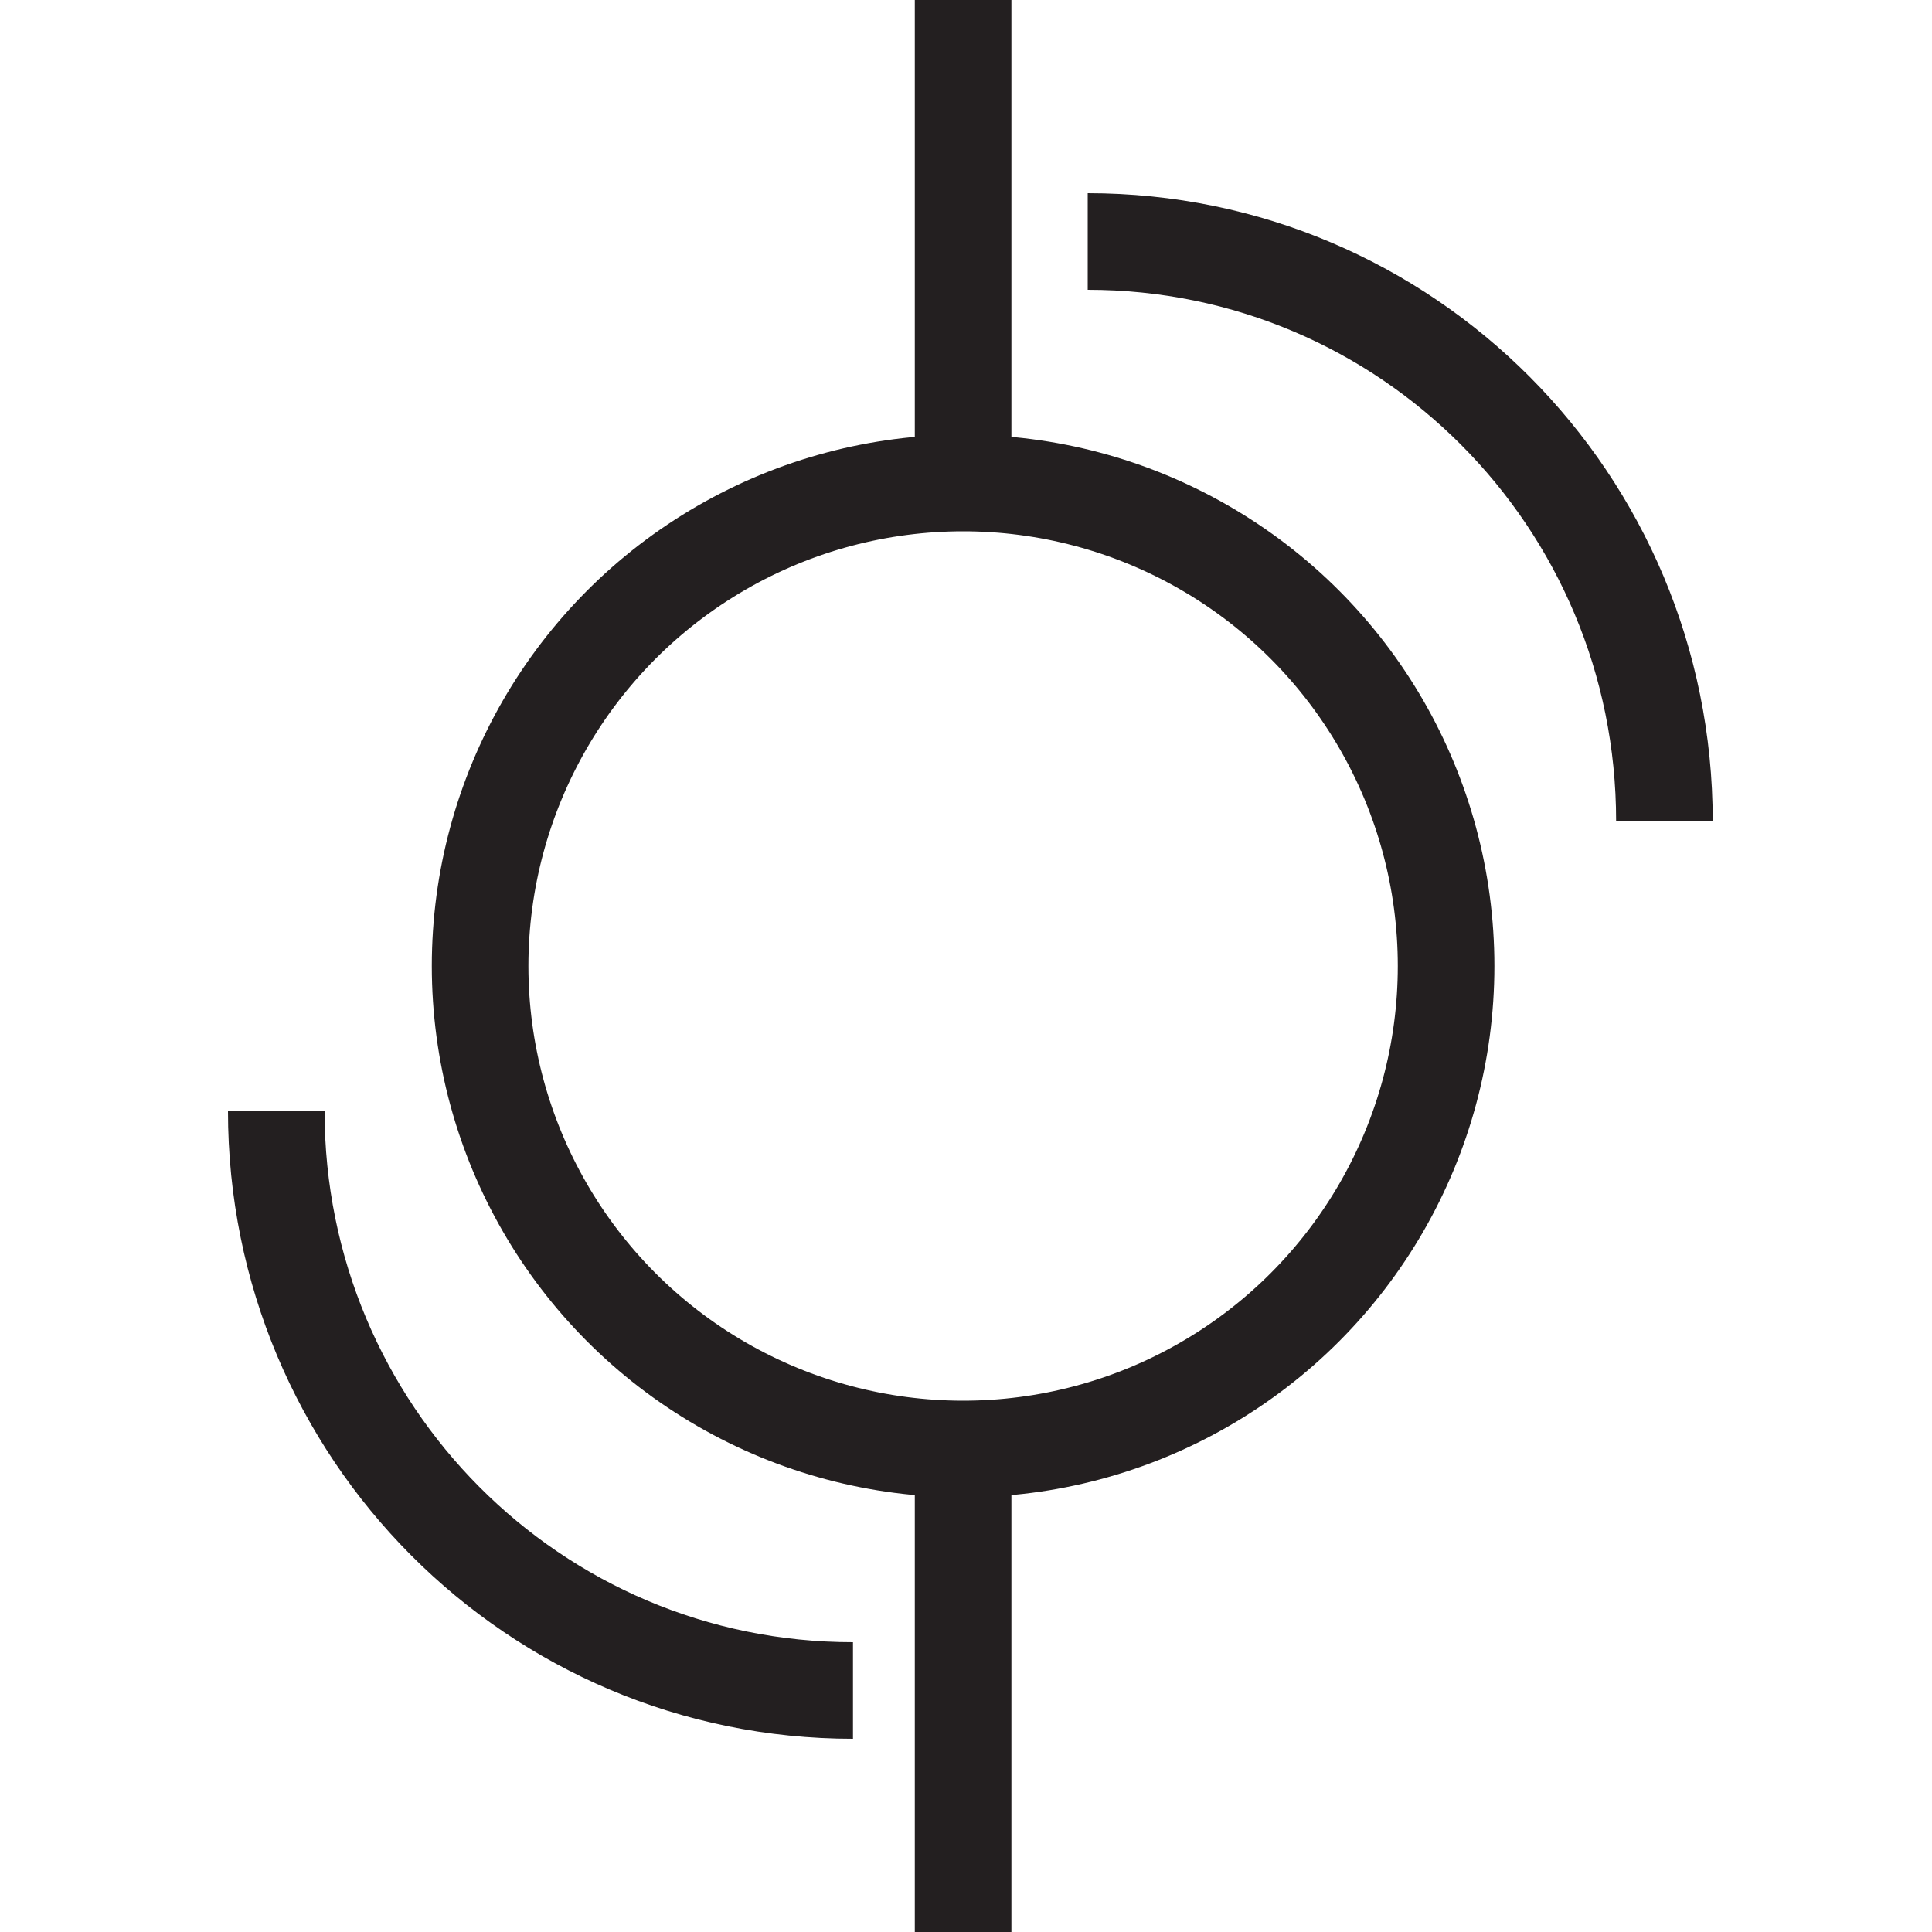 <?xml version="1.0" encoding="UTF-8"?><svg id="Layer_1" xmlns="http://www.w3.org/2000/svg" viewBox="0 0 20 20"><defs><style>.cls-1{fill:none;stroke:#231f20;stroke-miterlimit:10;}</style></defs><g><circle class="cls-1" cx="9.97" cy="10" r="5"/><line class="cls-1" x1="9.97" x2="9.97" y2="5"/><line class="cls-1" x1="9.97" y1="15" x2="9.97" y2="20"/></g><path class="cls-1" d="m11.26,2.5c3.3,0,5.97,2.68,5.97,6"/><path class="cls-1" d="m8.83,17.5c-3.3,0-5.97-2.68-5.97-6"/></svg>